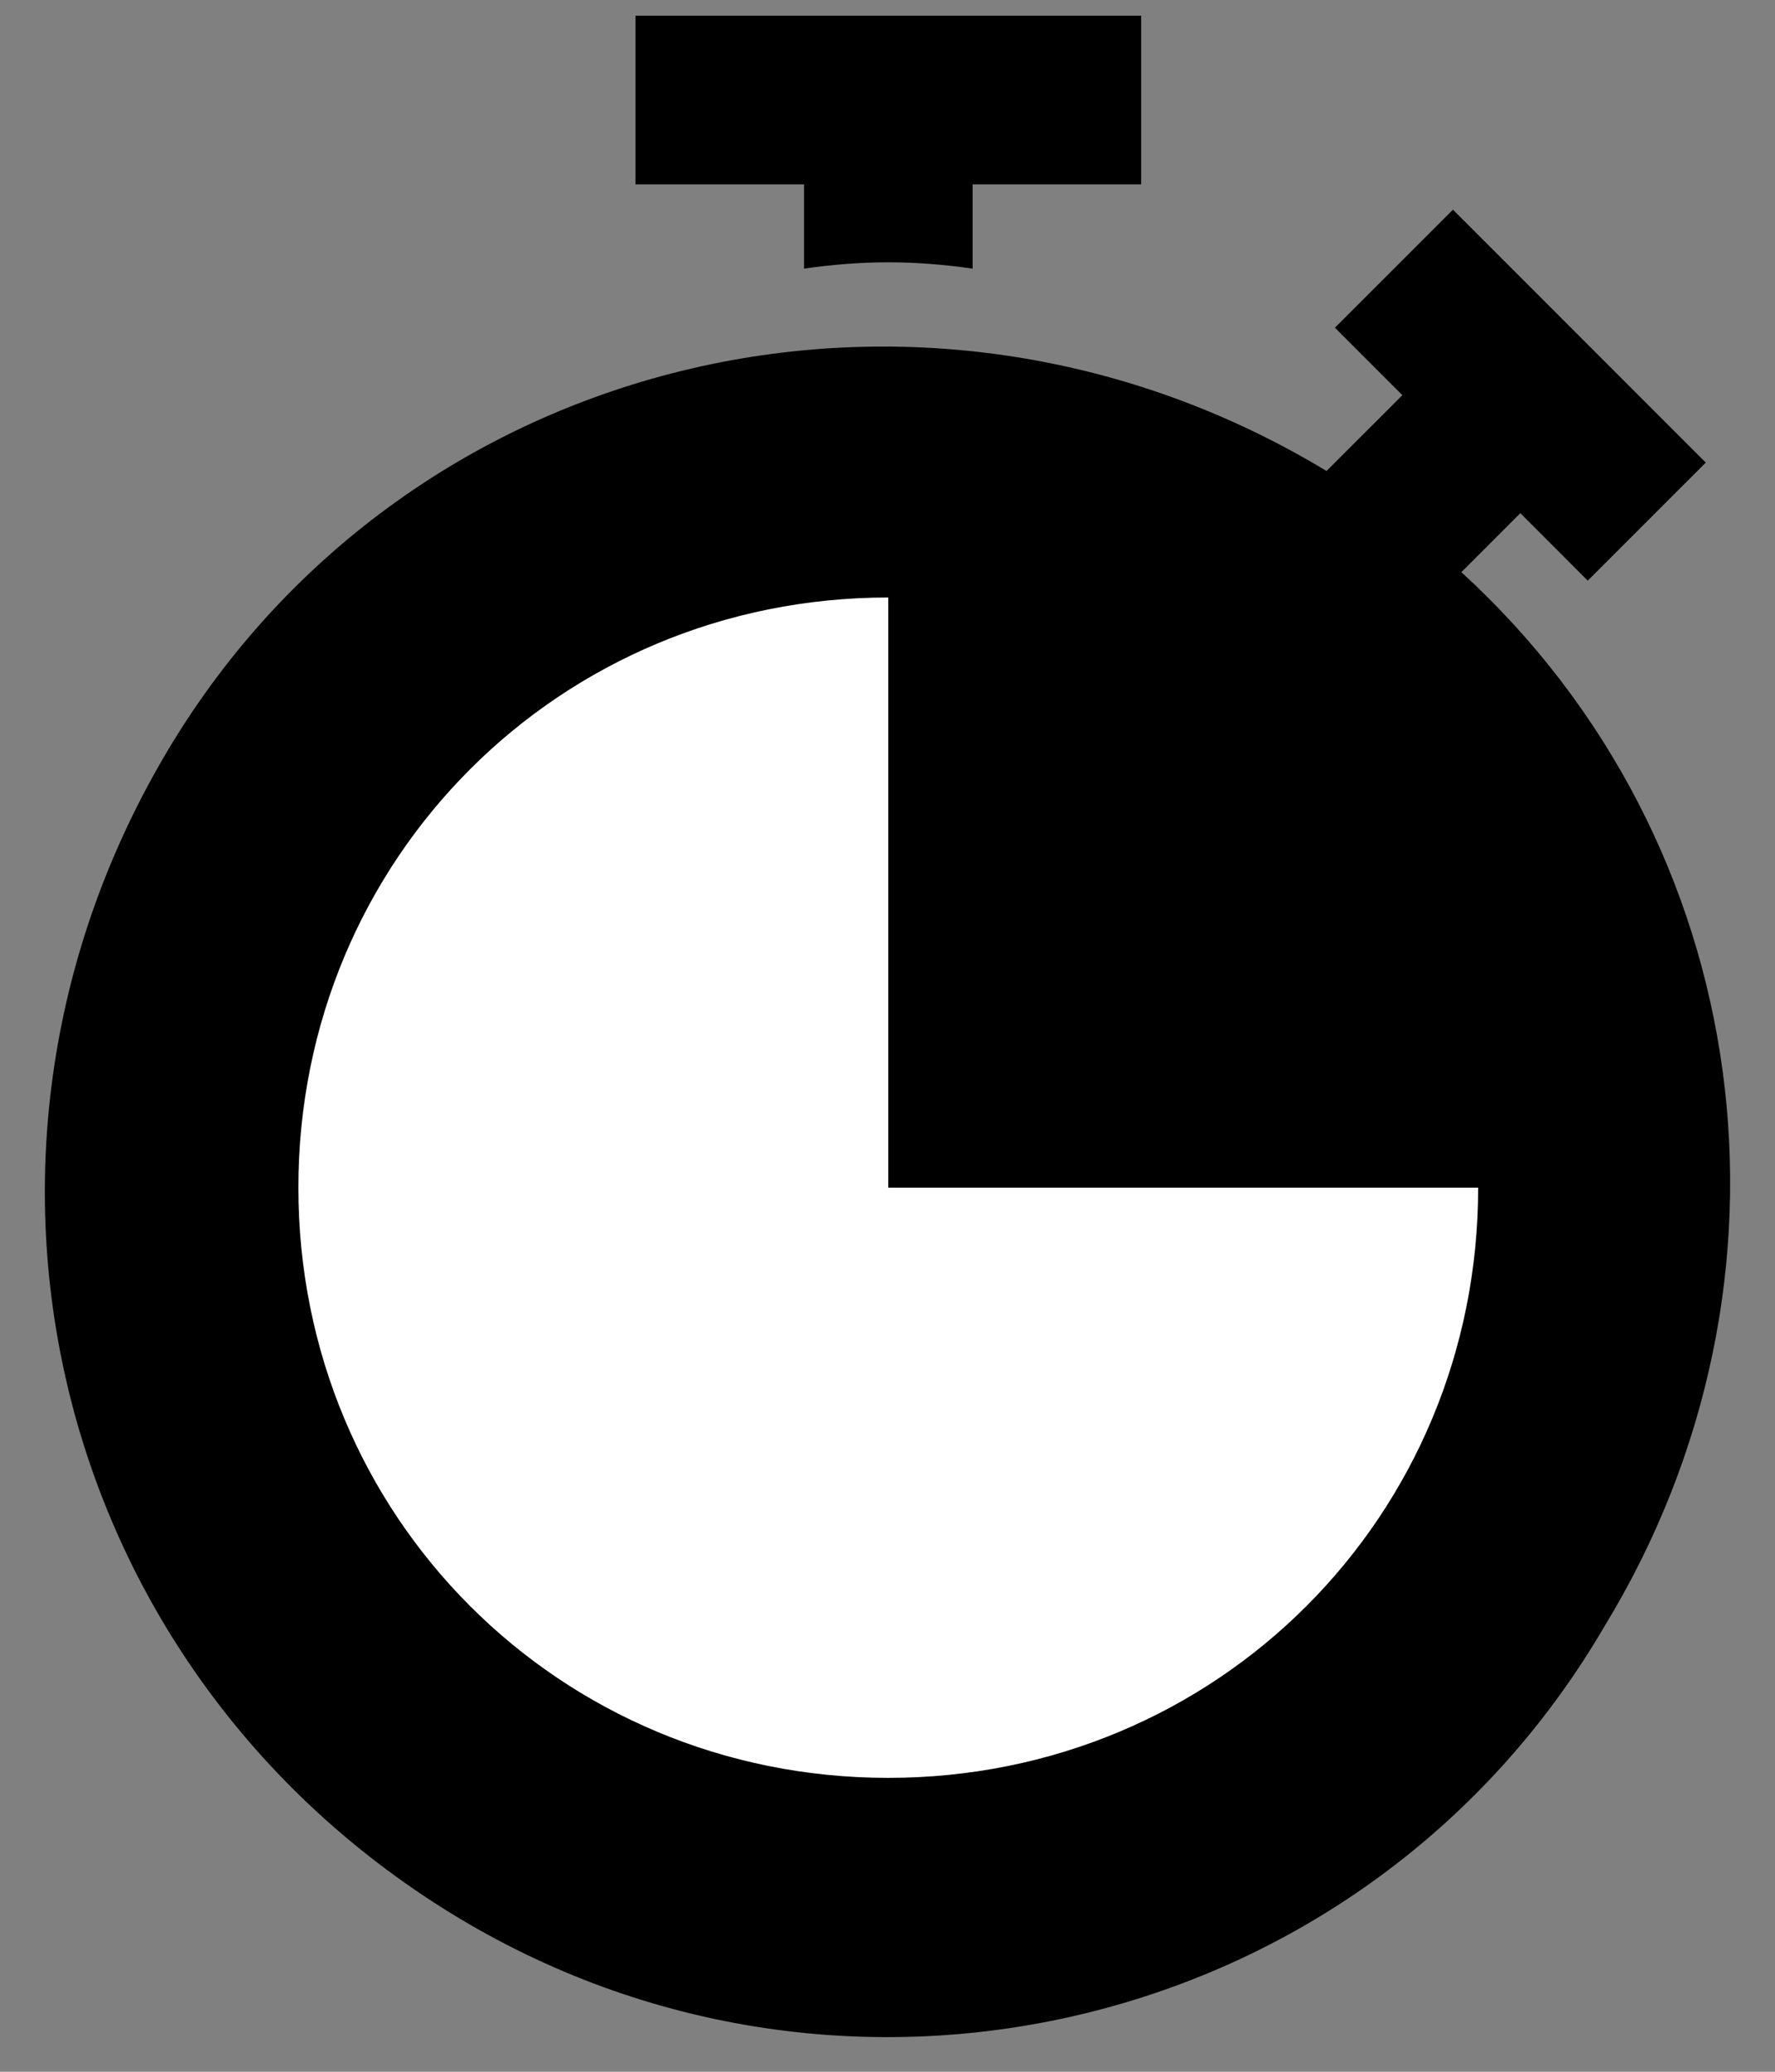 <svg width="30" height="35" viewBox="0 0 30 35" fill="none" xmlns="http://www.w3.org/2000/svg">
<rect x="0" y="0" width="30" height="35" fill="#808080" stroke="none"/>
<path d="M10.74 0.265V3.114H13.589V4.538C14.586 4.396 15.441 4.396 16.438 4.538V3.114H19.287V0.265H10.741H10.74Z" fill="black"/>
<circle cx="15.013" cy="19.594" r="11.213" fill="white"/>
<path d="M24.699 9.666L25.696 8.669L26.835 9.809L28.83 7.815L24.557 3.542L22.562 5.536L23.702 6.676L22.42 7.957C15.583 3.826 6.752 5.962 2.764 12.799C-1.225 19.636 0.912 28.182 7.607 32.313C14.301 36.444 23.132 34.307 27.12 27.471C30.681 21.631 29.684 14.224 24.699 9.666ZM15.013 30.035C9.458 30.035 5.043 25.619 5.043 20.064C5.043 14.509 9.458 10.094 15.013 10.094V20.064H24.983C24.983 25.619 20.568 30.035 15.013 30.035Z" fill="black"/>
</svg>
